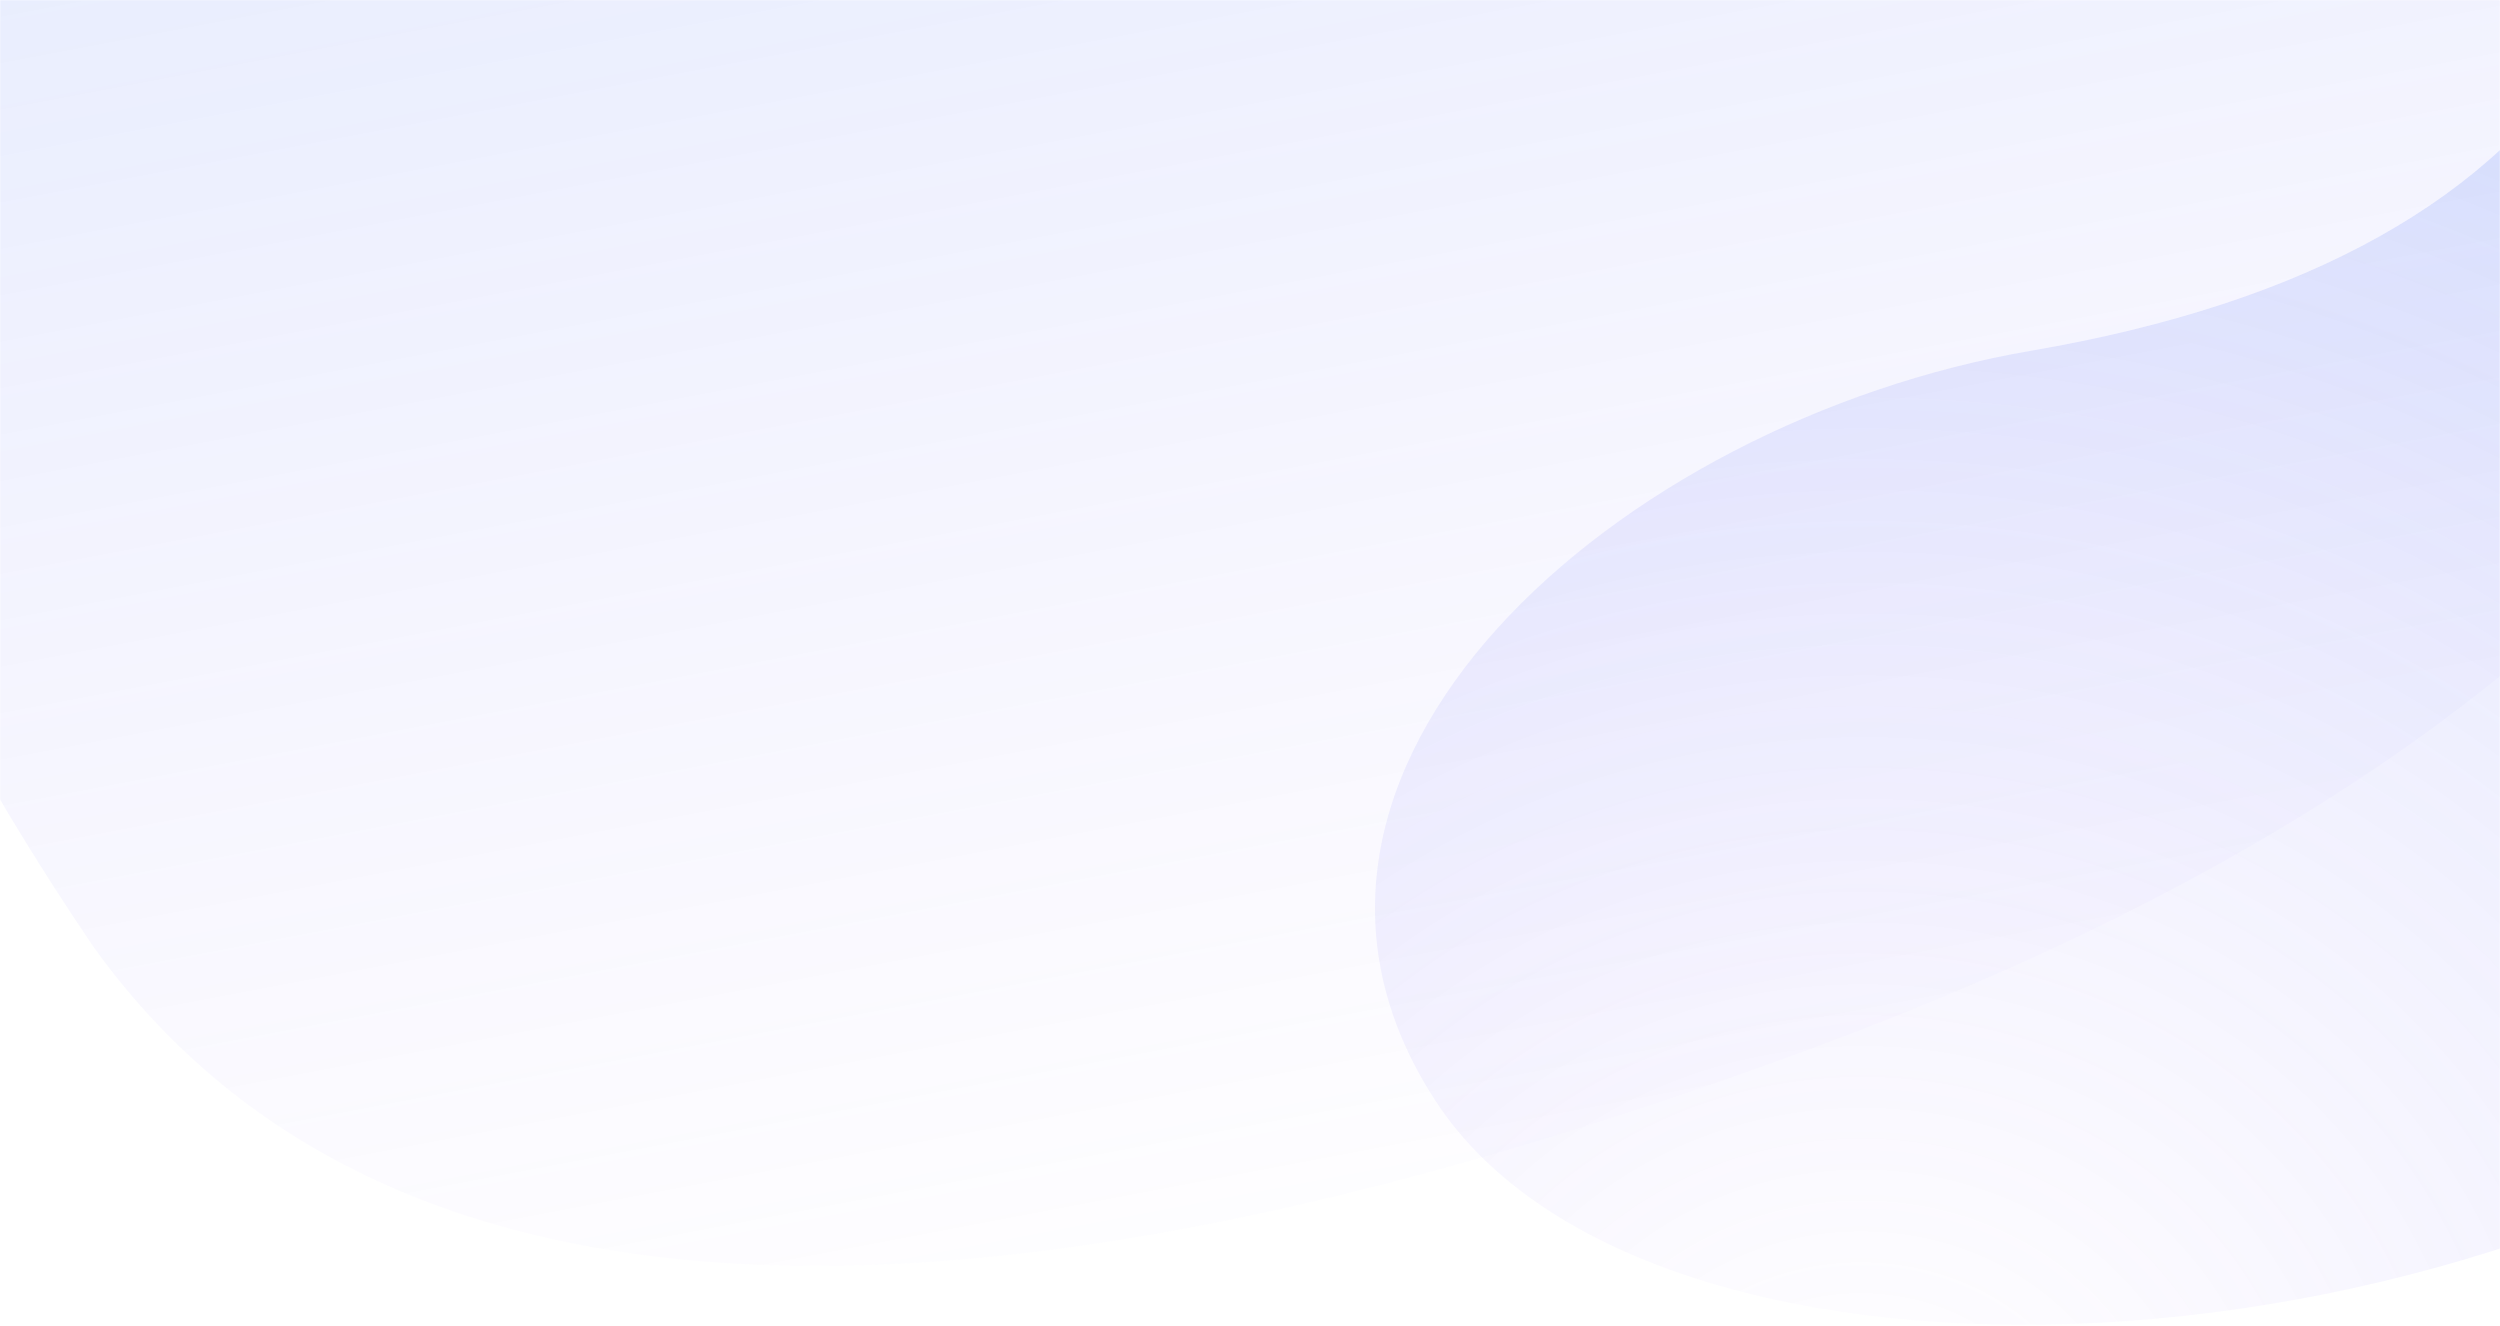 <svg xmlns="http://www.w3.org/2000/svg" xmlns:xlink="http://www.w3.org/1999/xlink" width="1440" height="764" viewBox="0 0 1440 764">
    <defs>
        <path id="a" d="M0 0h1440v766H0z"/>
        <linearGradient id="b" x1="46.712%" x2="10.909%" y1="100%" y2="-7.591%">
            <stop offset="0%" stop-color="#A677FB" stop-opacity="0"/>
            <stop offset="100%" stop-color="#4286F5" stop-opacity=".189"/>
        </linearGradient>
        <radialGradient id="d" cx="32.073%" cy="104.582%" r="144.073%" fx="32.073%" fy="104.582%" gradientTransform="scale(.746 1) rotate(-61.207 .375 .954)">
            <stop offset="0%" stop-color="#A677FB" stop-opacity="0"/>
            <stop offset="100%" stop-color="#4286F5" stop-opacity=".255"/>
        </radialGradient>
    </defs>
    <g fill="none" fill-rule="evenodd">
        <mask id="c" fill="#fff">
            <use xlink:href="#a"/>
        </mask>
        <path fill="url(#b)" fill-rule="nonzero" d="M53.574 545c160.612 224.153 490.88 243.679 990.806 58.577 499.925-185.102 717.925-482.961 654-893.577H-50l-45.573 475c-30.382-42-30.382-18 0 72s80.098 186 149.147 288z" mask="url(#c)"/>
        <path fill="url(#d)" fill-rule="nonzero" d="M1493.758 21c-56.47 93.333-164.373 153.667-323.706 181-239 41-466.787 241.776-343.417 431.744 123.37 189.968 609.657 168.835 867.192-51.455 171.69-146.86 105-333.956-200.069-561.289z" mask="url(#c)"/>
    </g>
</svg>
